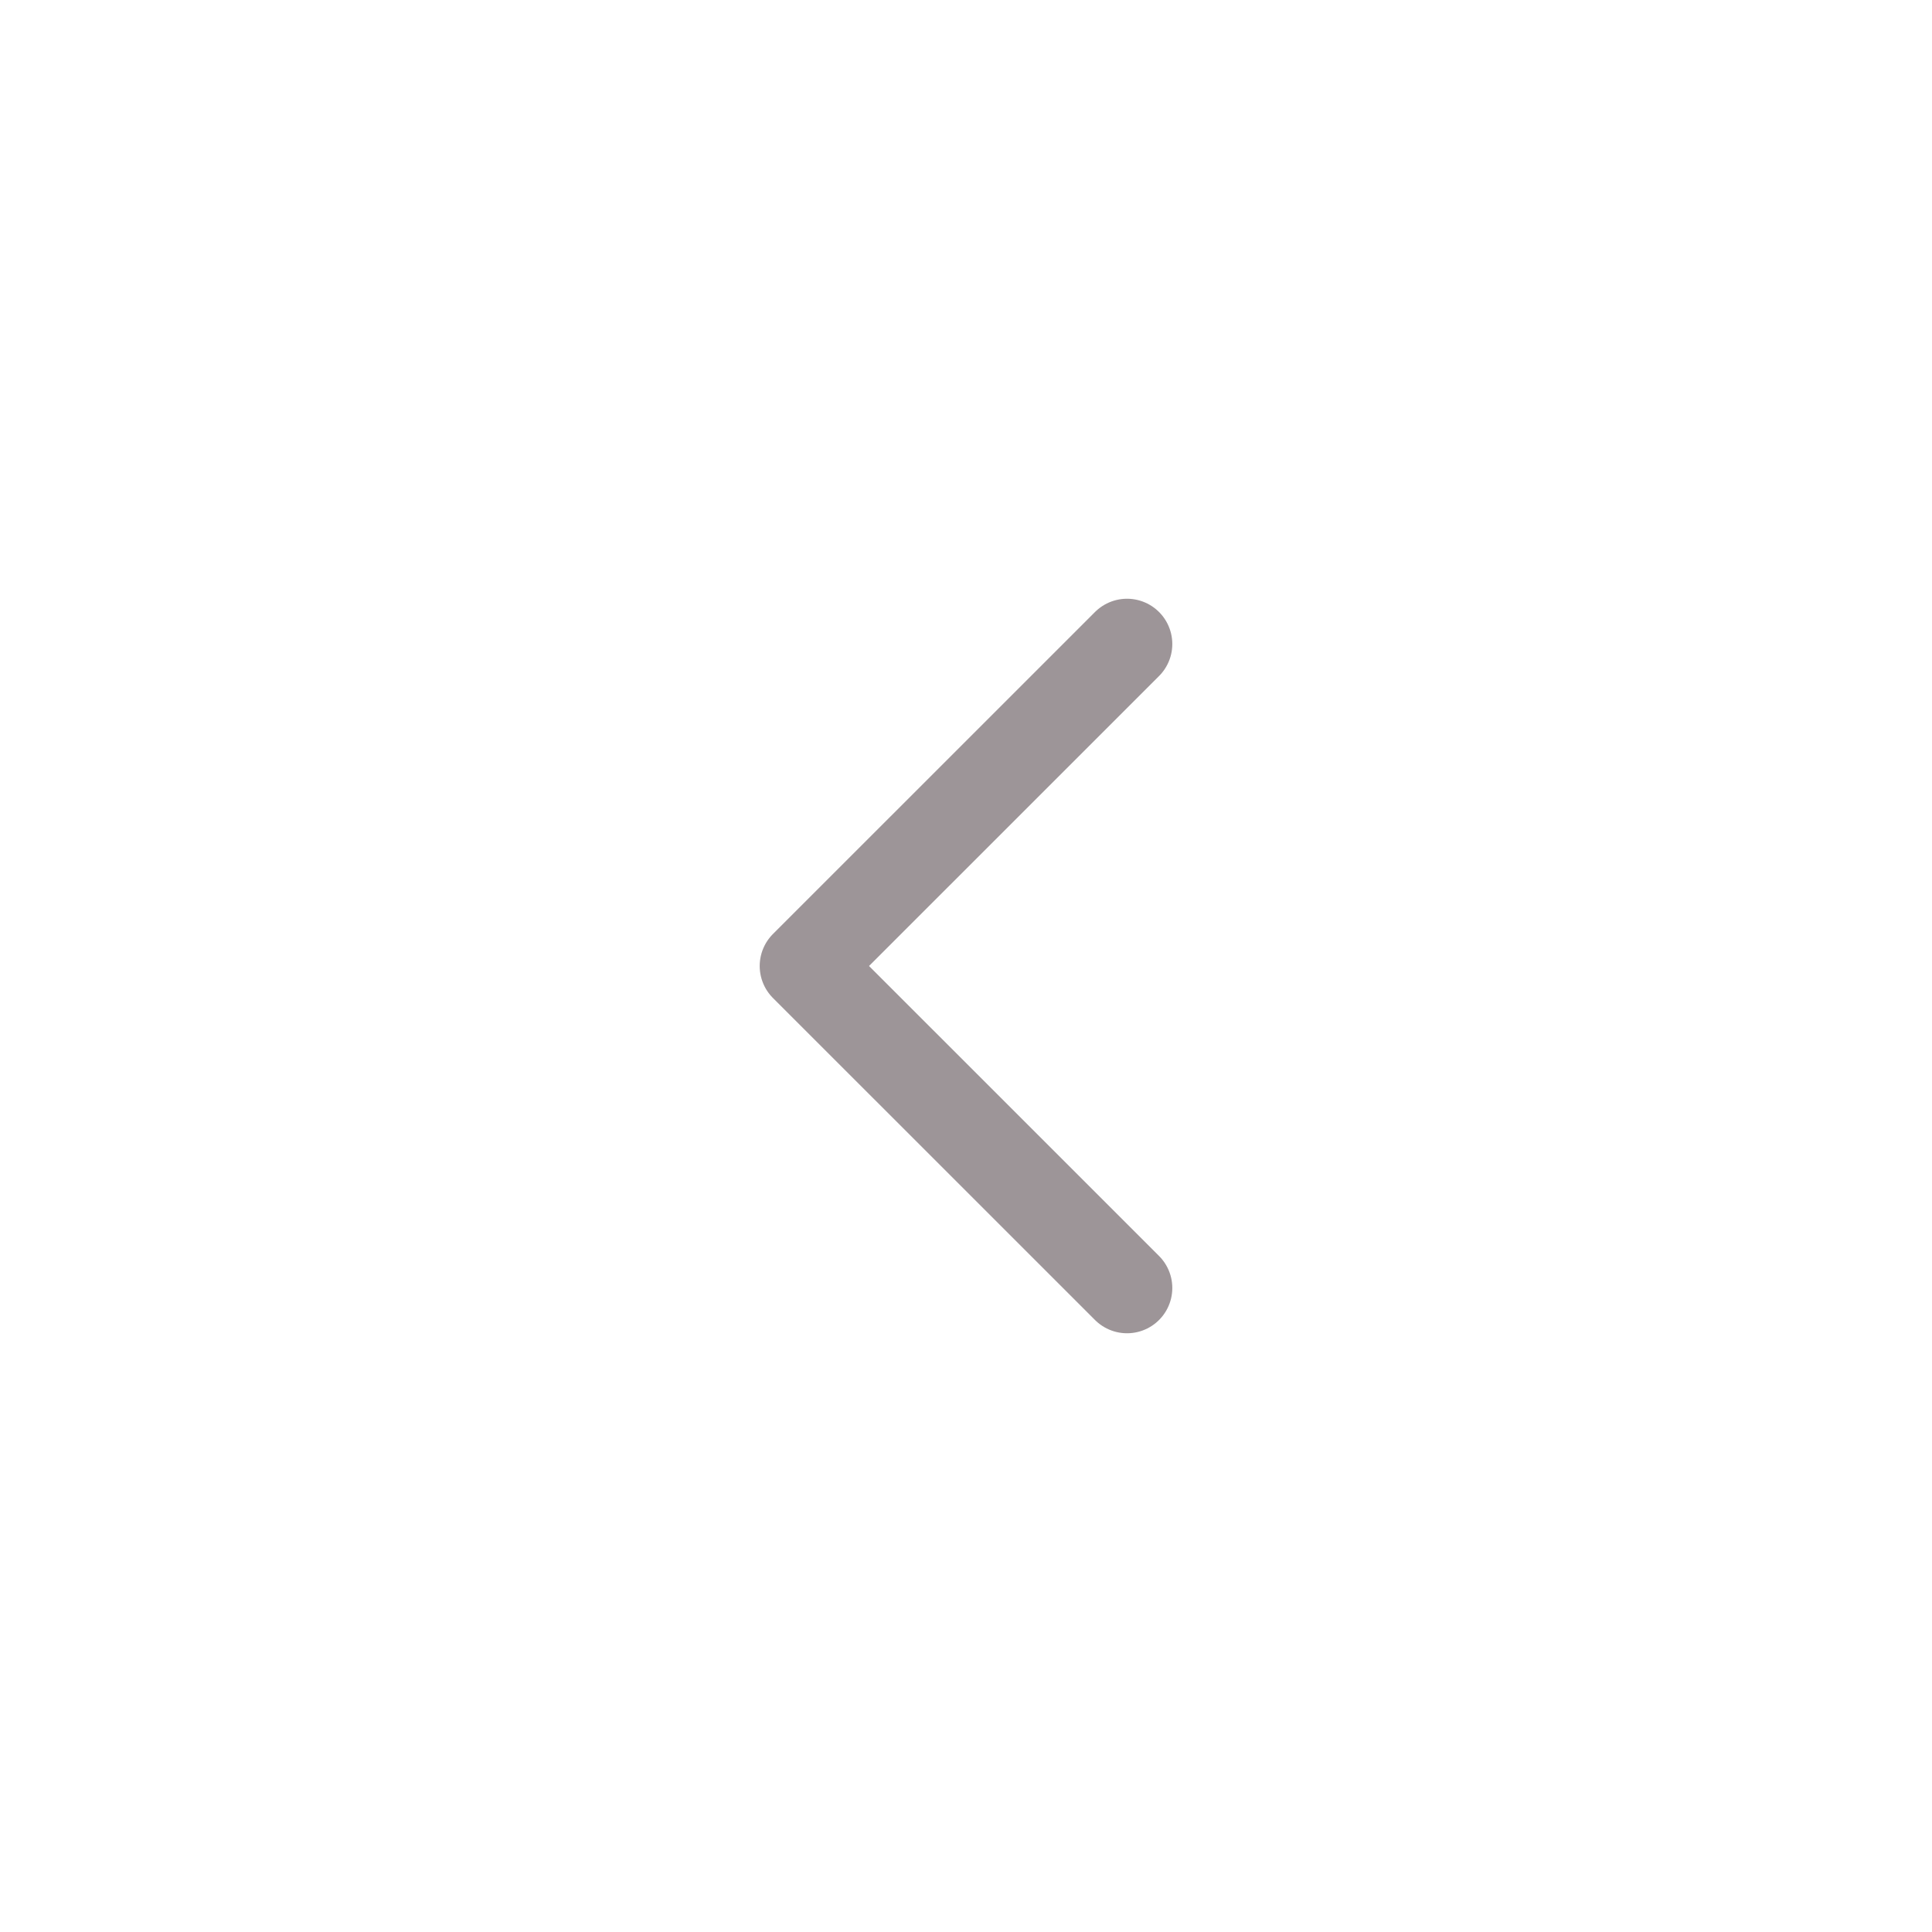 <svg xmlns="http://www.w3.org/2000/svg" width="32" height="32" fill="none" viewBox="0 0 32 32">
    <path stroke="#9D9598" stroke-linecap="round" stroke-linejoin="round" stroke-width="1.5" d="M18.667 10.667L13.333 16l5.334 5.333"/>
</svg>
